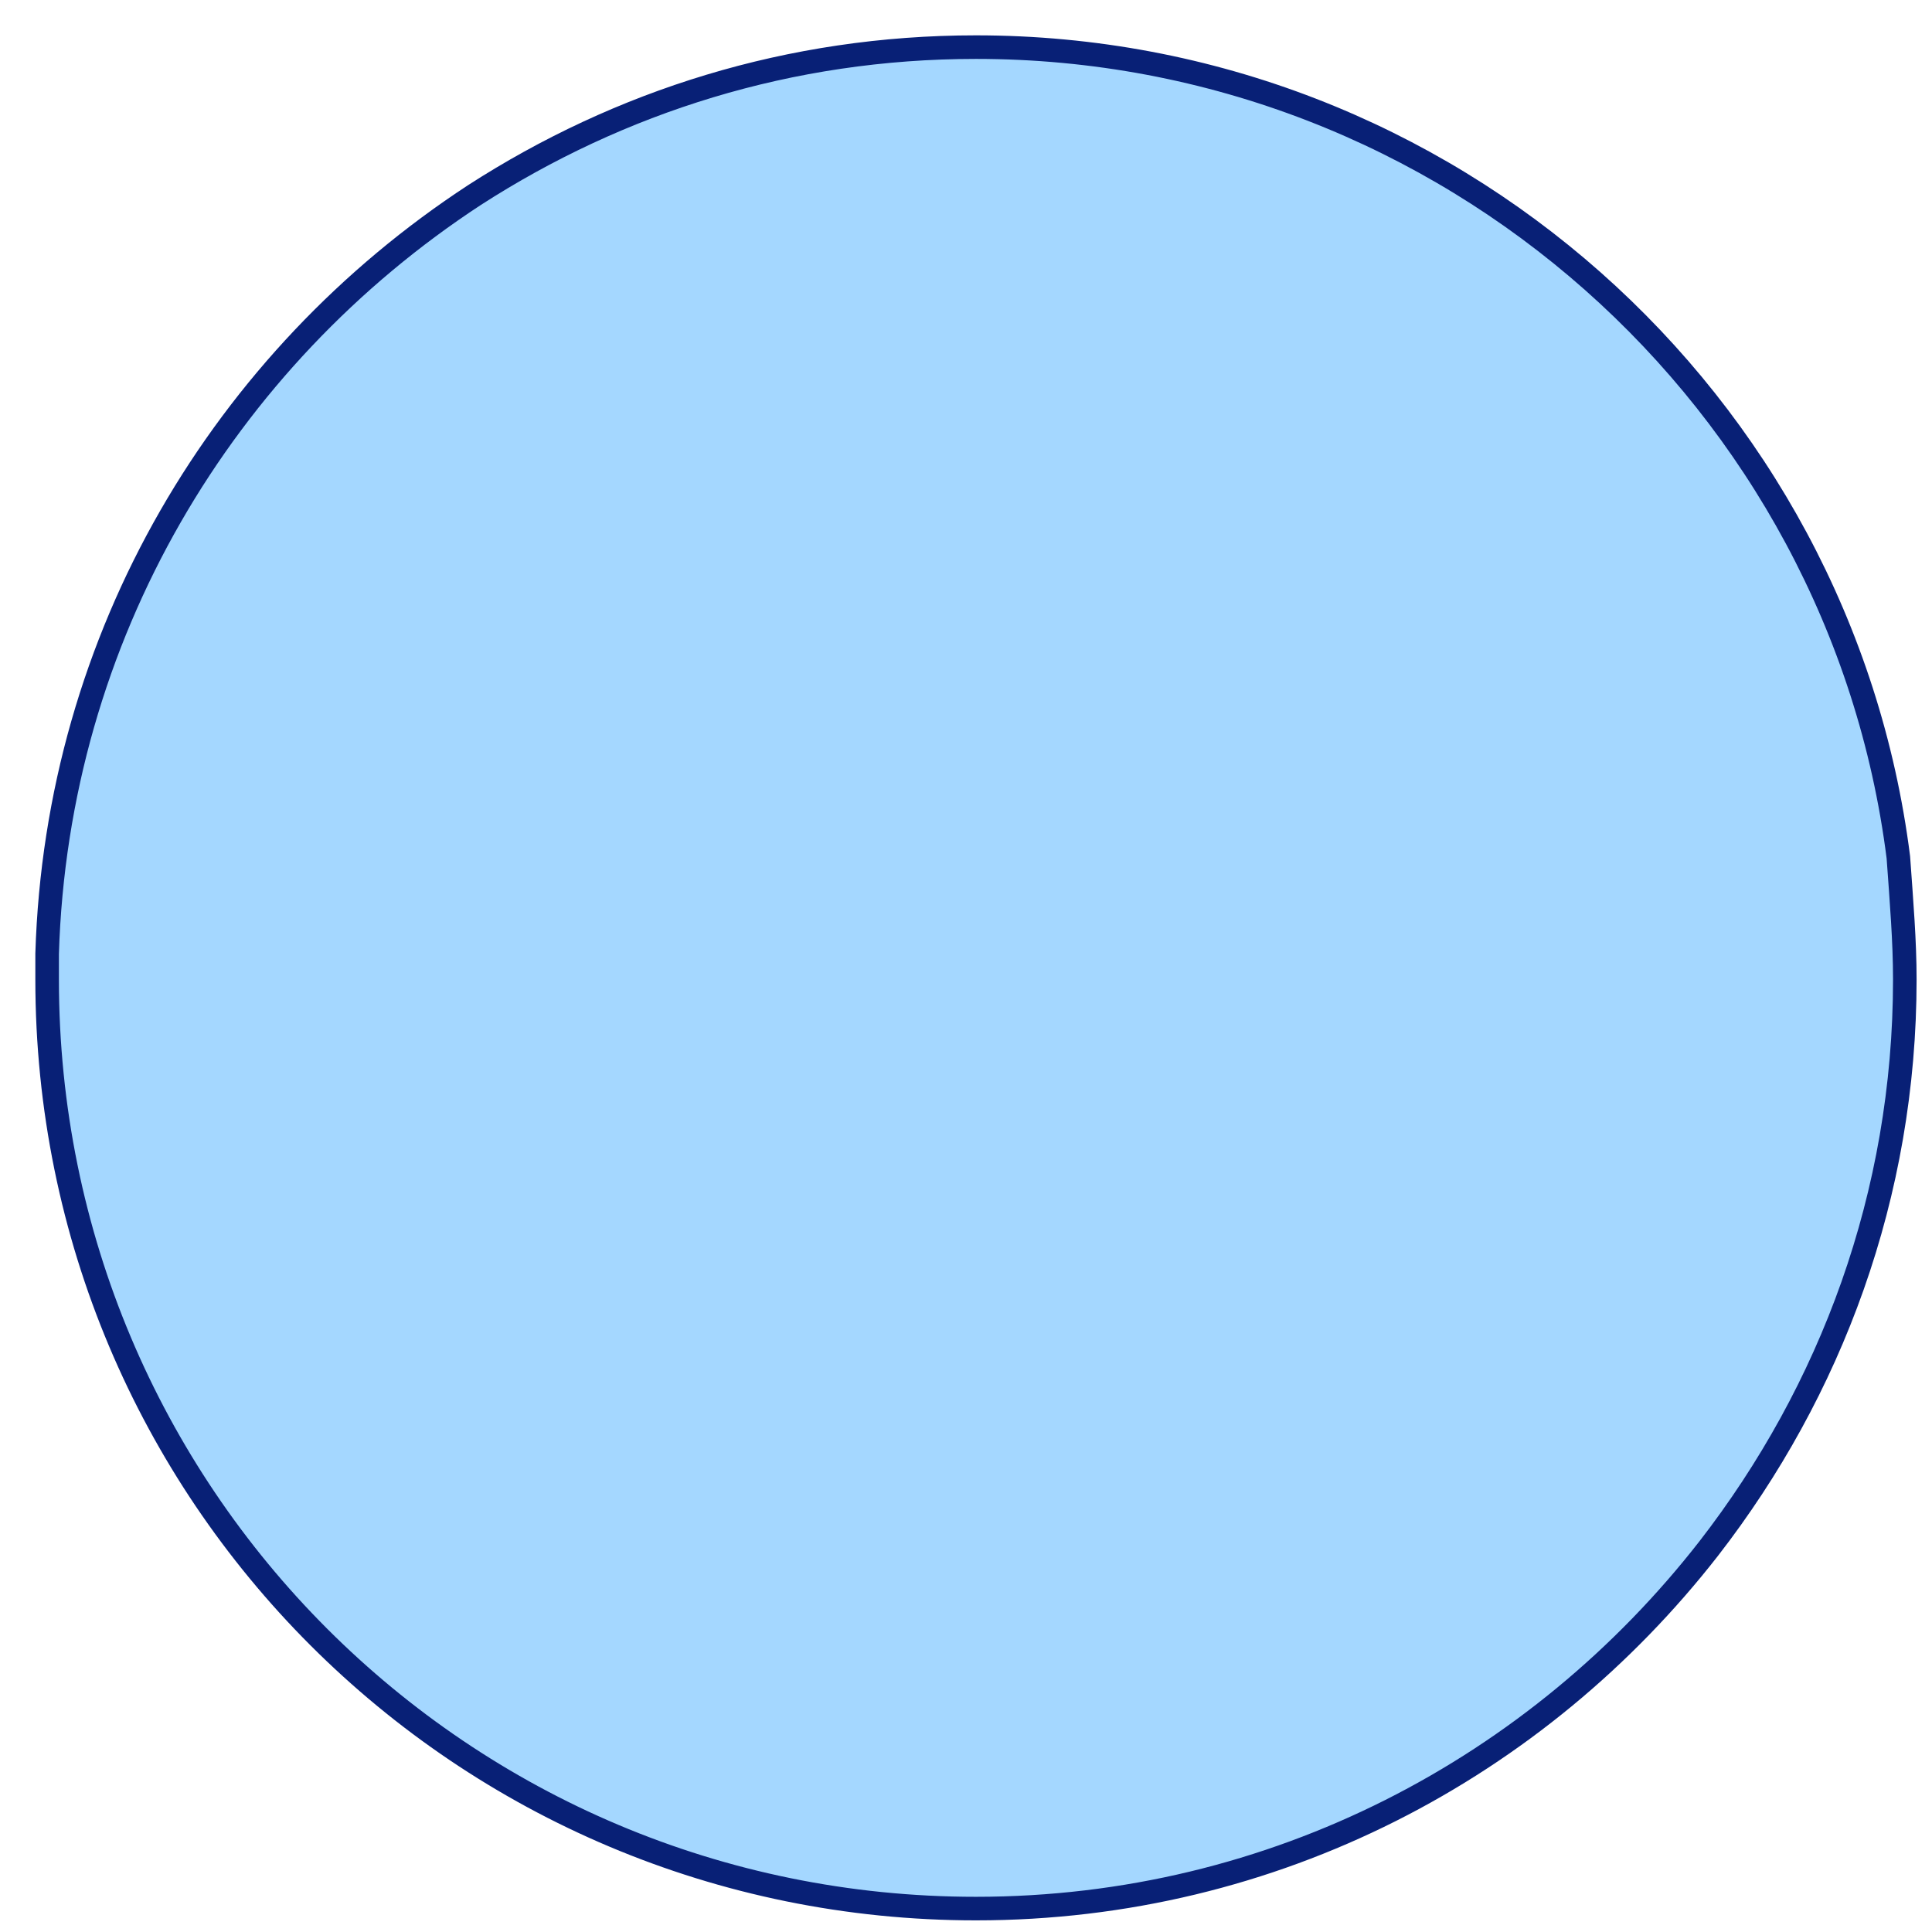 <svg width="41" height="41" viewBox="0 0 41 41" fill="none" xmlns="http://www.w3.org/2000/svg">
<path d="M40.423 20.786C40.423 25.357 38.854 29.519 36.262 32.862C32.647 37.501 27.054 40.503 20.711 40.503C9.798 40.503 1 31.702 1 20.786C1 20.581 1 20.445 1 20.24C1.205 13.486 4.751 7.618 10.071 4.138C13.14 2.16 16.755 1 20.711 1C30.737 1 39.059 8.505 40.286 18.193C40.354 19.148 40.423 19.967 40.423 20.786Z" fill="#A4D7FF" stroke="#082076" stroke-width="0.5" stroke-miterlimit="10"/>
</svg>
